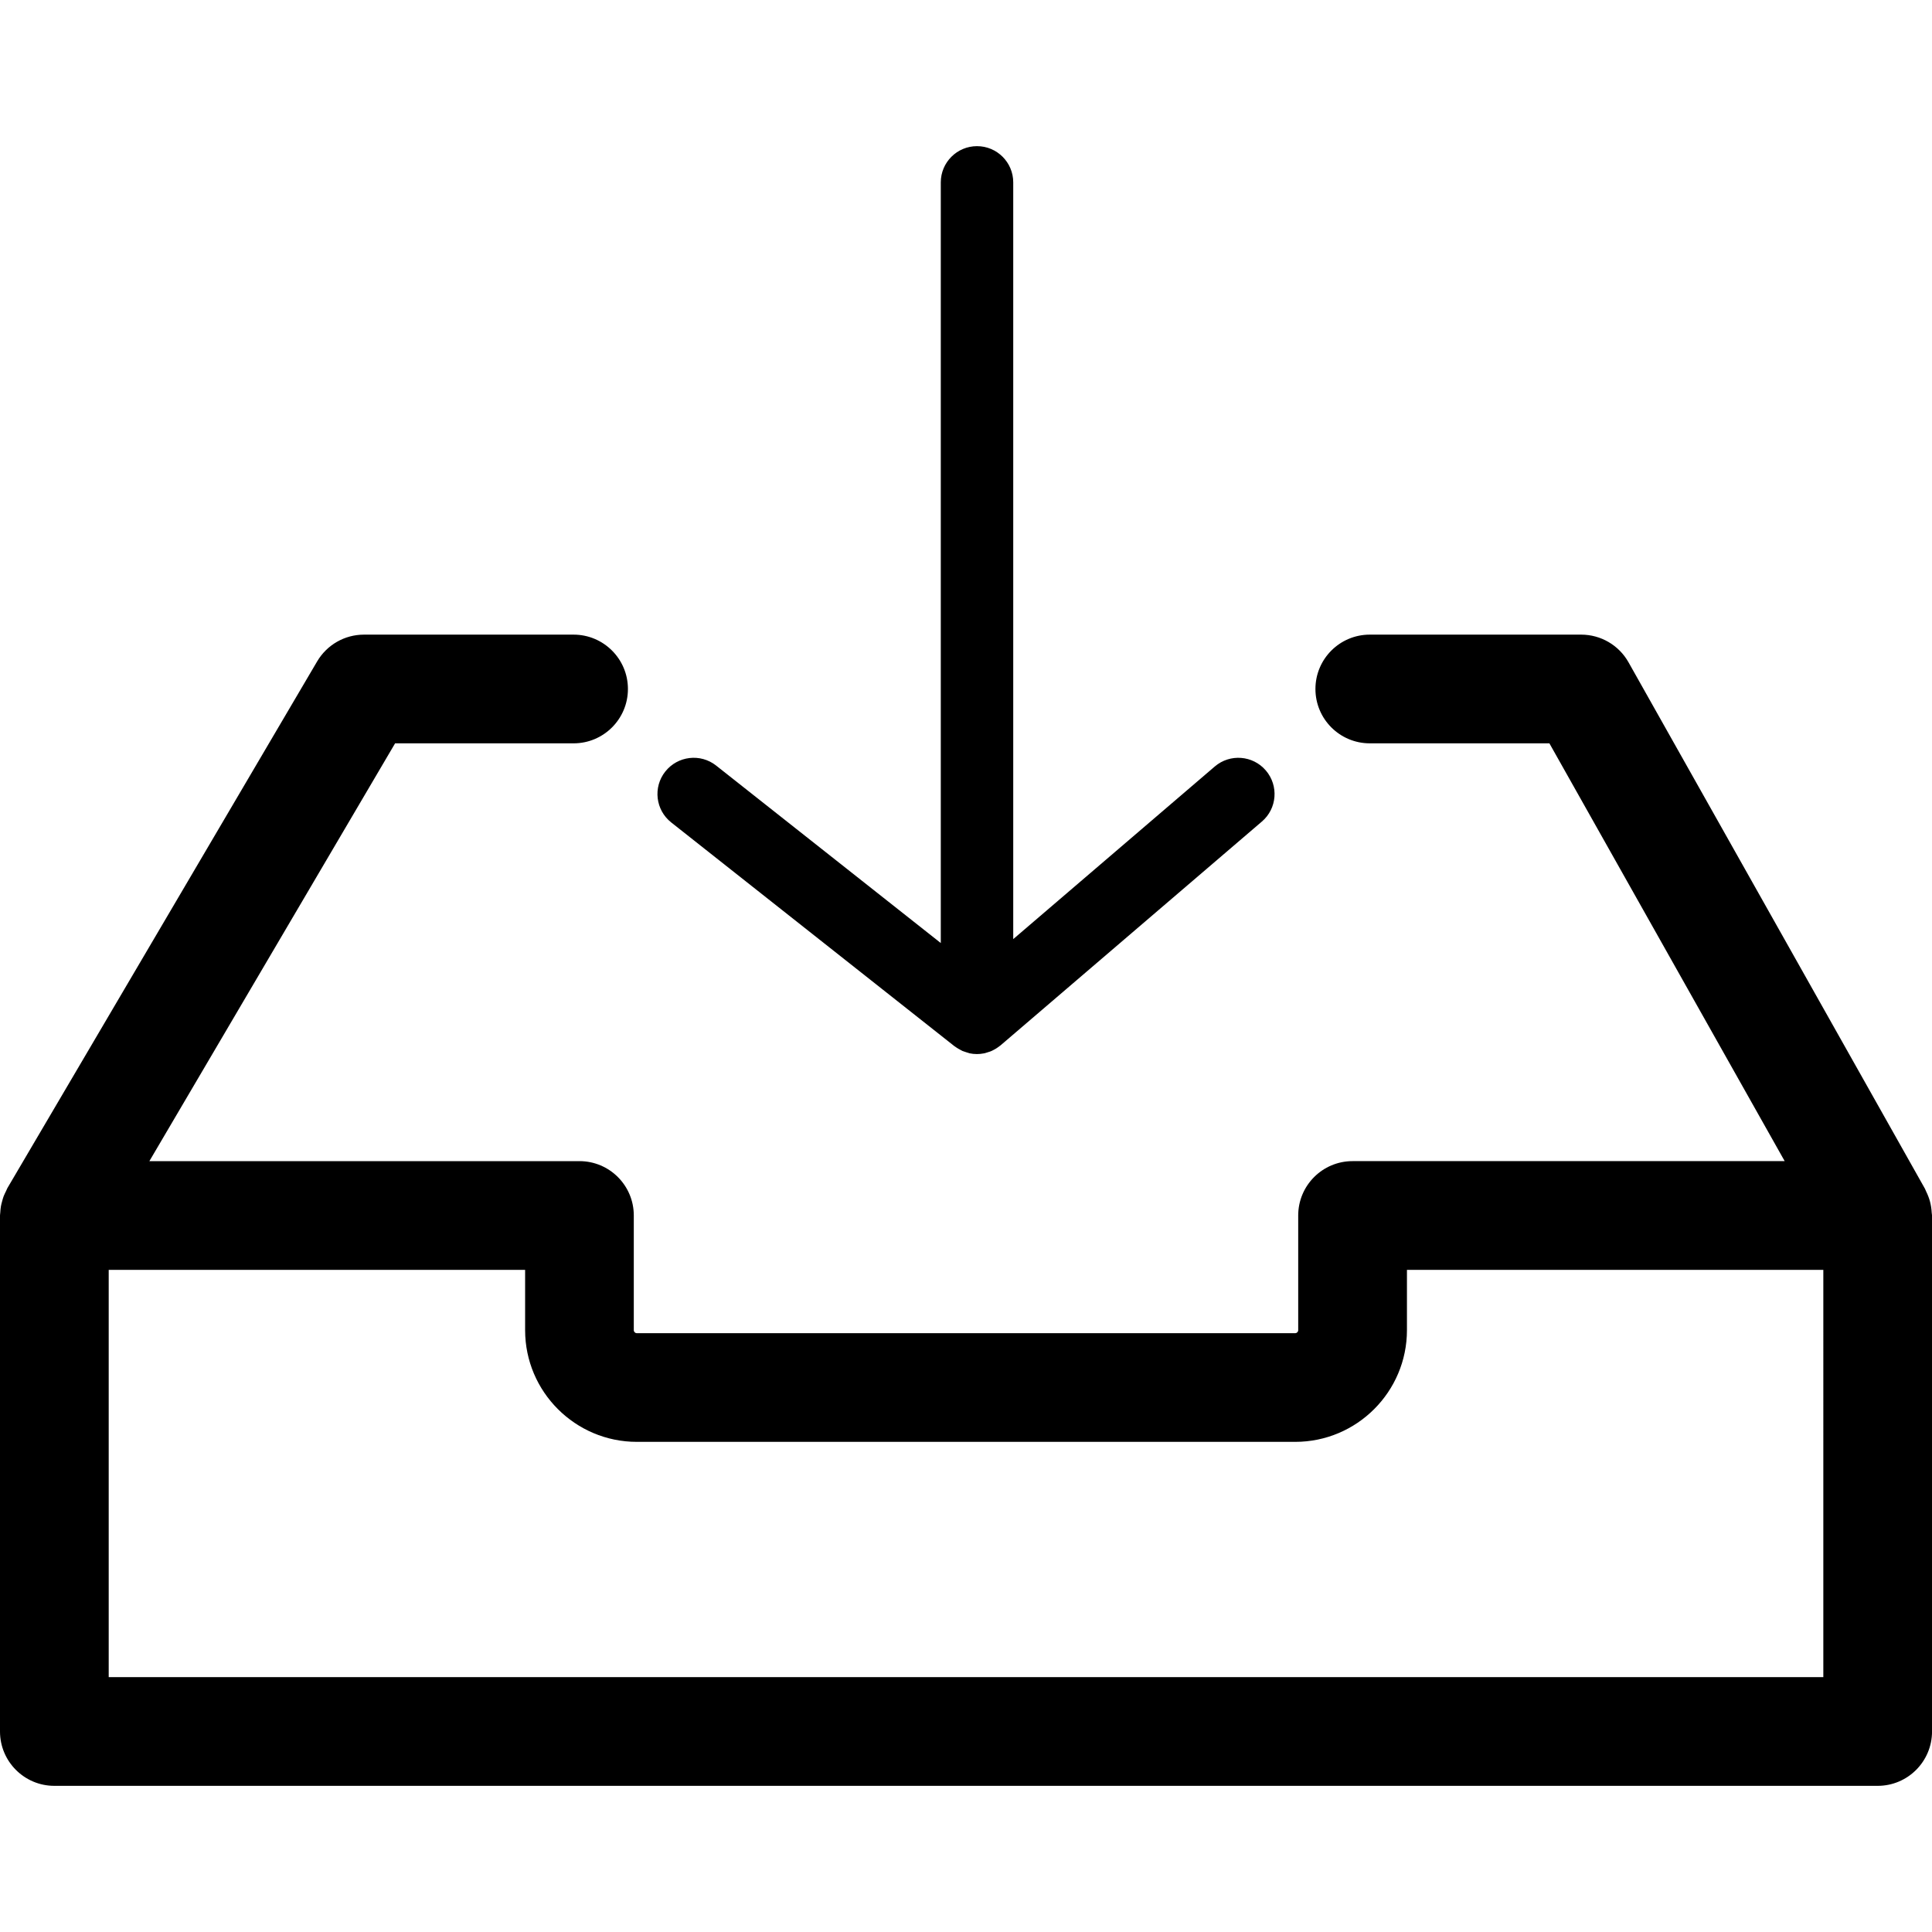 <?xml version="1.0" encoding="utf-8"?>
<!-- Generator: Adobe Illustrator 16.0.3, SVG Export Plug-In . SVG Version: 6.00 Build 0)  -->
<!DOCTYPE svg PUBLIC "-//W3C//DTD SVG 1.1//EN" "http://www.w3.org/Graphics/SVG/1.1/DTD/svg11.dtd">
<svg version="1.1" id="Layer_1" xmlns="http://www.w3.org/2000/svg" xmlns:xlink="http://www.w3.org/1999/xlink" x="0px" y="0px"
	 width="60px" height="60px" viewBox="0 0 60 60" enable-background="new 0 0 60 60" xml:space="preserve">
<g>
	<path  d="M20.846,25.542l8.798,6.951c0.004,0.003,0.008,0.003,0.012,0.006c0.012,0.009,0.023,0.018,0.036,0.026
		c0.041,0.029,0.087,0.054,0.132,0.078c0.022,0.012,0.044,0.026,0.067,0.036c0.021,0.009,0.043,0.016,0.065,0.022
		c0.02,0.008,0.039,0.014,0.059,0.02c0.018,0.005,0.033,0.011,0.05,0.015c0.016,0.004,0.03,0.012,0.045,0.015
		c0.074,0.016,0.151,0.024,0.231,0.024l0,0c0,0,0,0,0.001,0l0,0l0,0l0,0c0.07,0,0.142-0.008,0.211-0.021
		c0.01-0.002,0.018-0.003,0.027-0.005c0.018-0.004,0.034-0.012,0.053-0.016c0.04-0.012,0.08-0.023,0.12-0.038
		c0.018-0.007,0.034-0.014,0.05-0.021c0.02-0.008,0.036-0.019,0.055-0.028c0.027-0.014,0.054-0.028,0.08-0.045
		c0.023-0.015,0.047-0.03,0.069-0.047c0.017-0.012,0.032-0.023,0.049-0.037c0.006-0.004,0.013-0.008,0.018-0.013l8.115-6.95
		c0.473-0.403,0.527-1.114,0.123-1.586s-1.114-0.528-1.587-0.123l-6.258,5.36V5.664c0-0.621-0.504-1.125-1.125-1.125
		s-1.125,0.504-1.125,1.125v23.623l-6.976-5.511c-0.487-0.385-1.195-0.302-1.581,0.186C20.275,24.449,20.358,25.157,20.846,25.542z"
		/>
	<path  d="M59.991,37.661c-0.003-0.061-0.009-0.12-0.019-0.182c-0.008-0.054-0.02-0.106-0.033-0.159
		c-0.014-0.051-0.029-0.103-0.049-0.153c-0.021-0.059-0.046-0.113-0.073-0.168c-0.013-0.026-0.021-0.054-0.034-0.079l-9.208-16.352
		c-0.299-0.531-0.861-0.859-1.471-0.859H42.54c-0.932,0-1.688,0.756-1.688,1.688c0,0.933,0.756,1.688,1.688,1.688h5.578
		l7.307,12.975h-13.42c-0.932,0-1.688,0.756-1.688,1.688v3.561c0,0.052-0.041,0.094-0.093,0.094H19.776
		c-0.052,0-0.093-0.042-0.093-0.094v-3.561c0-0.933-0.756-1.688-1.688-1.688H4.639l7.631-12.975h5.543
		c0.932,0,1.688-0.756,1.688-1.688c0-0.932-0.756-1.688-1.688-1.688h-6.509c-0.599,0-1.151,0.316-1.455,0.832L0.232,36.893
		c-0.017,0.028-0.025,0.059-0.04,0.088c-0.028,0.057-0.056,0.111-0.079,0.17c-0.019,0.052-0.033,0.103-0.047,0.155
		c-0.015,0.053-0.028,0.104-0.038,0.159c-0.011,0.062-0.015,0.122-0.019,0.184C0.008,37.682,0,37.714,0,37.748v16.025
		c0,0.932,0.756,1.688,1.688,1.688h56.625c0.932,0,1.688-0.756,1.688-1.688V37.748C60,37.718,59.993,37.69,59.991,37.661z
		 M56.624,52.085H3.376V39.436h12.932v1.873c0,1.913,1.557,3.469,3.469,3.469h20.448c1.912,0,3.469-1.556,3.469-3.469v-1.873h12.931
		V52.085z"/>
</g>
</svg>
